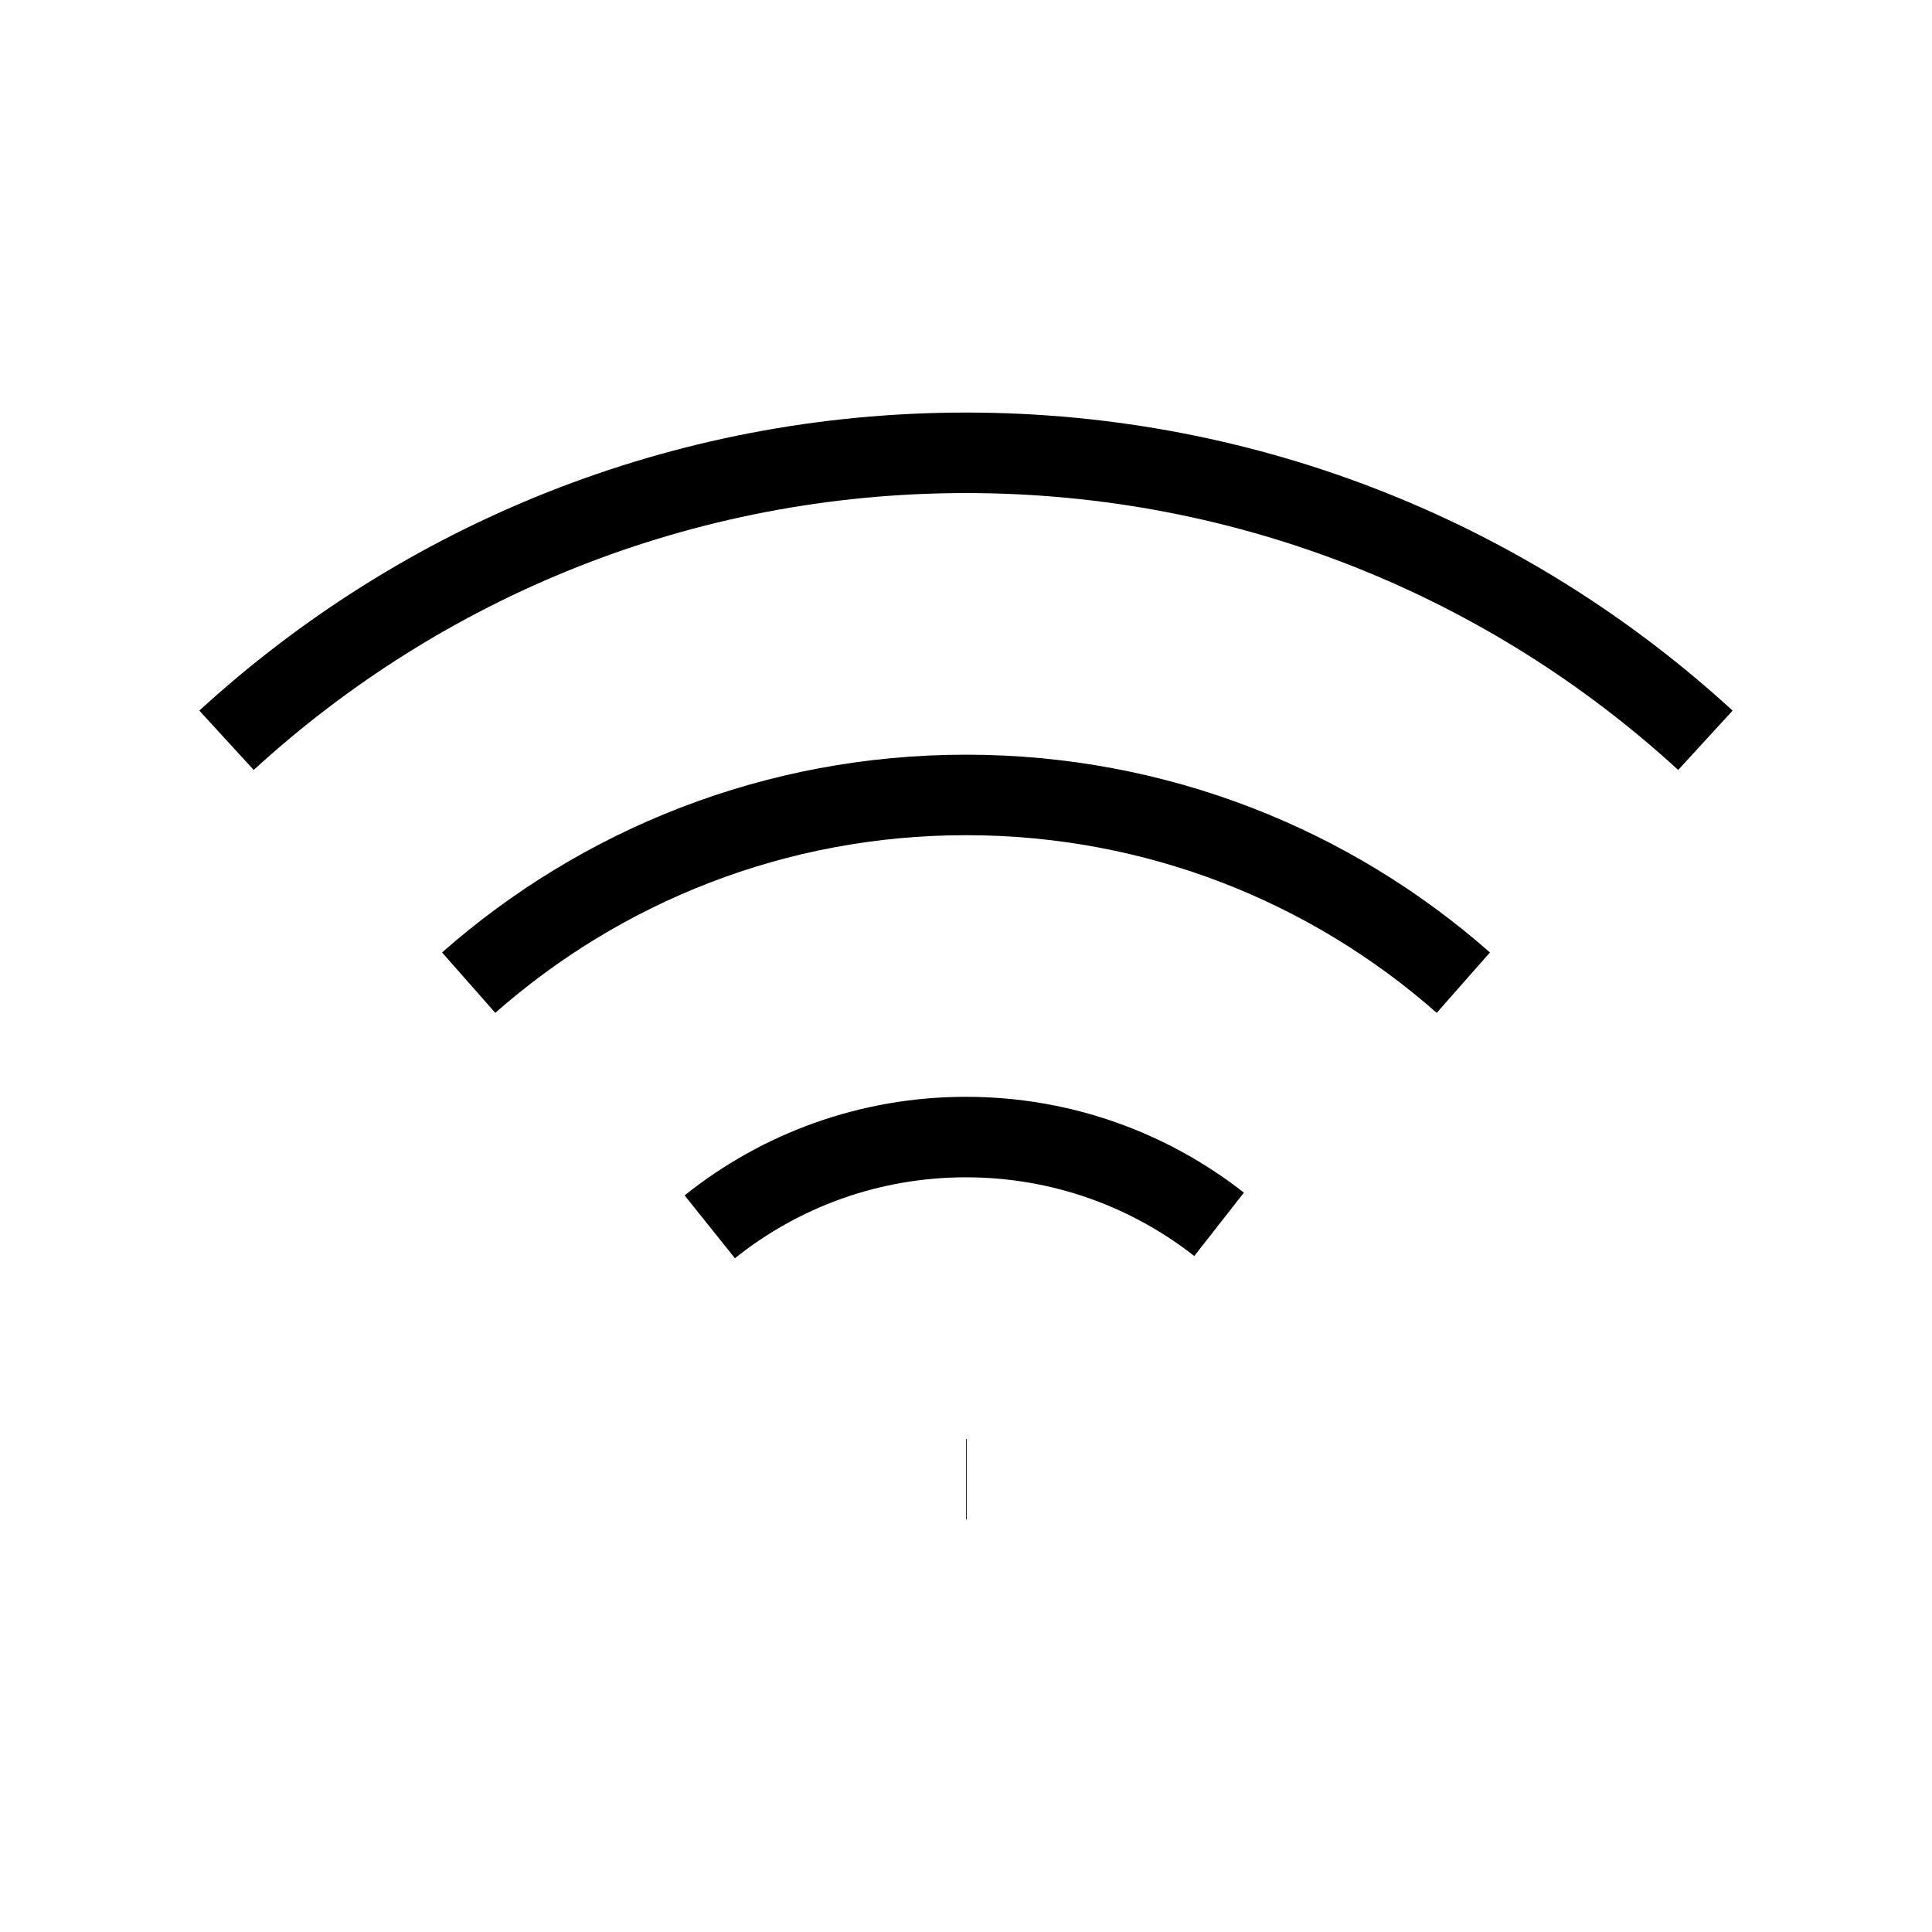 <svg width="24" height="24" viewBox="0 0 24 24" fill="none" xmlns="http://www.w3.org/2000/svg">
<path d="M12 18.375H12.008M21.185 9.196C18.766 6.978 15.541 5.625 12 5.625C8.459 5.625 5.234 6.978 2.814 9.196M5.822 12.207C7.47 10.755 9.632 9.875 12 9.875C14.368 9.875 16.53 10.755 18.178 12.207M15.144 15.209C14.277 14.53 13.186 14.125 12 14.125C10.796 14.125 9.689 14.542 8.817 15.24" stroke="#" strokeWidth="1.5" strokeLinecap="round" strokeLinejoin="round"/>
</svg>
